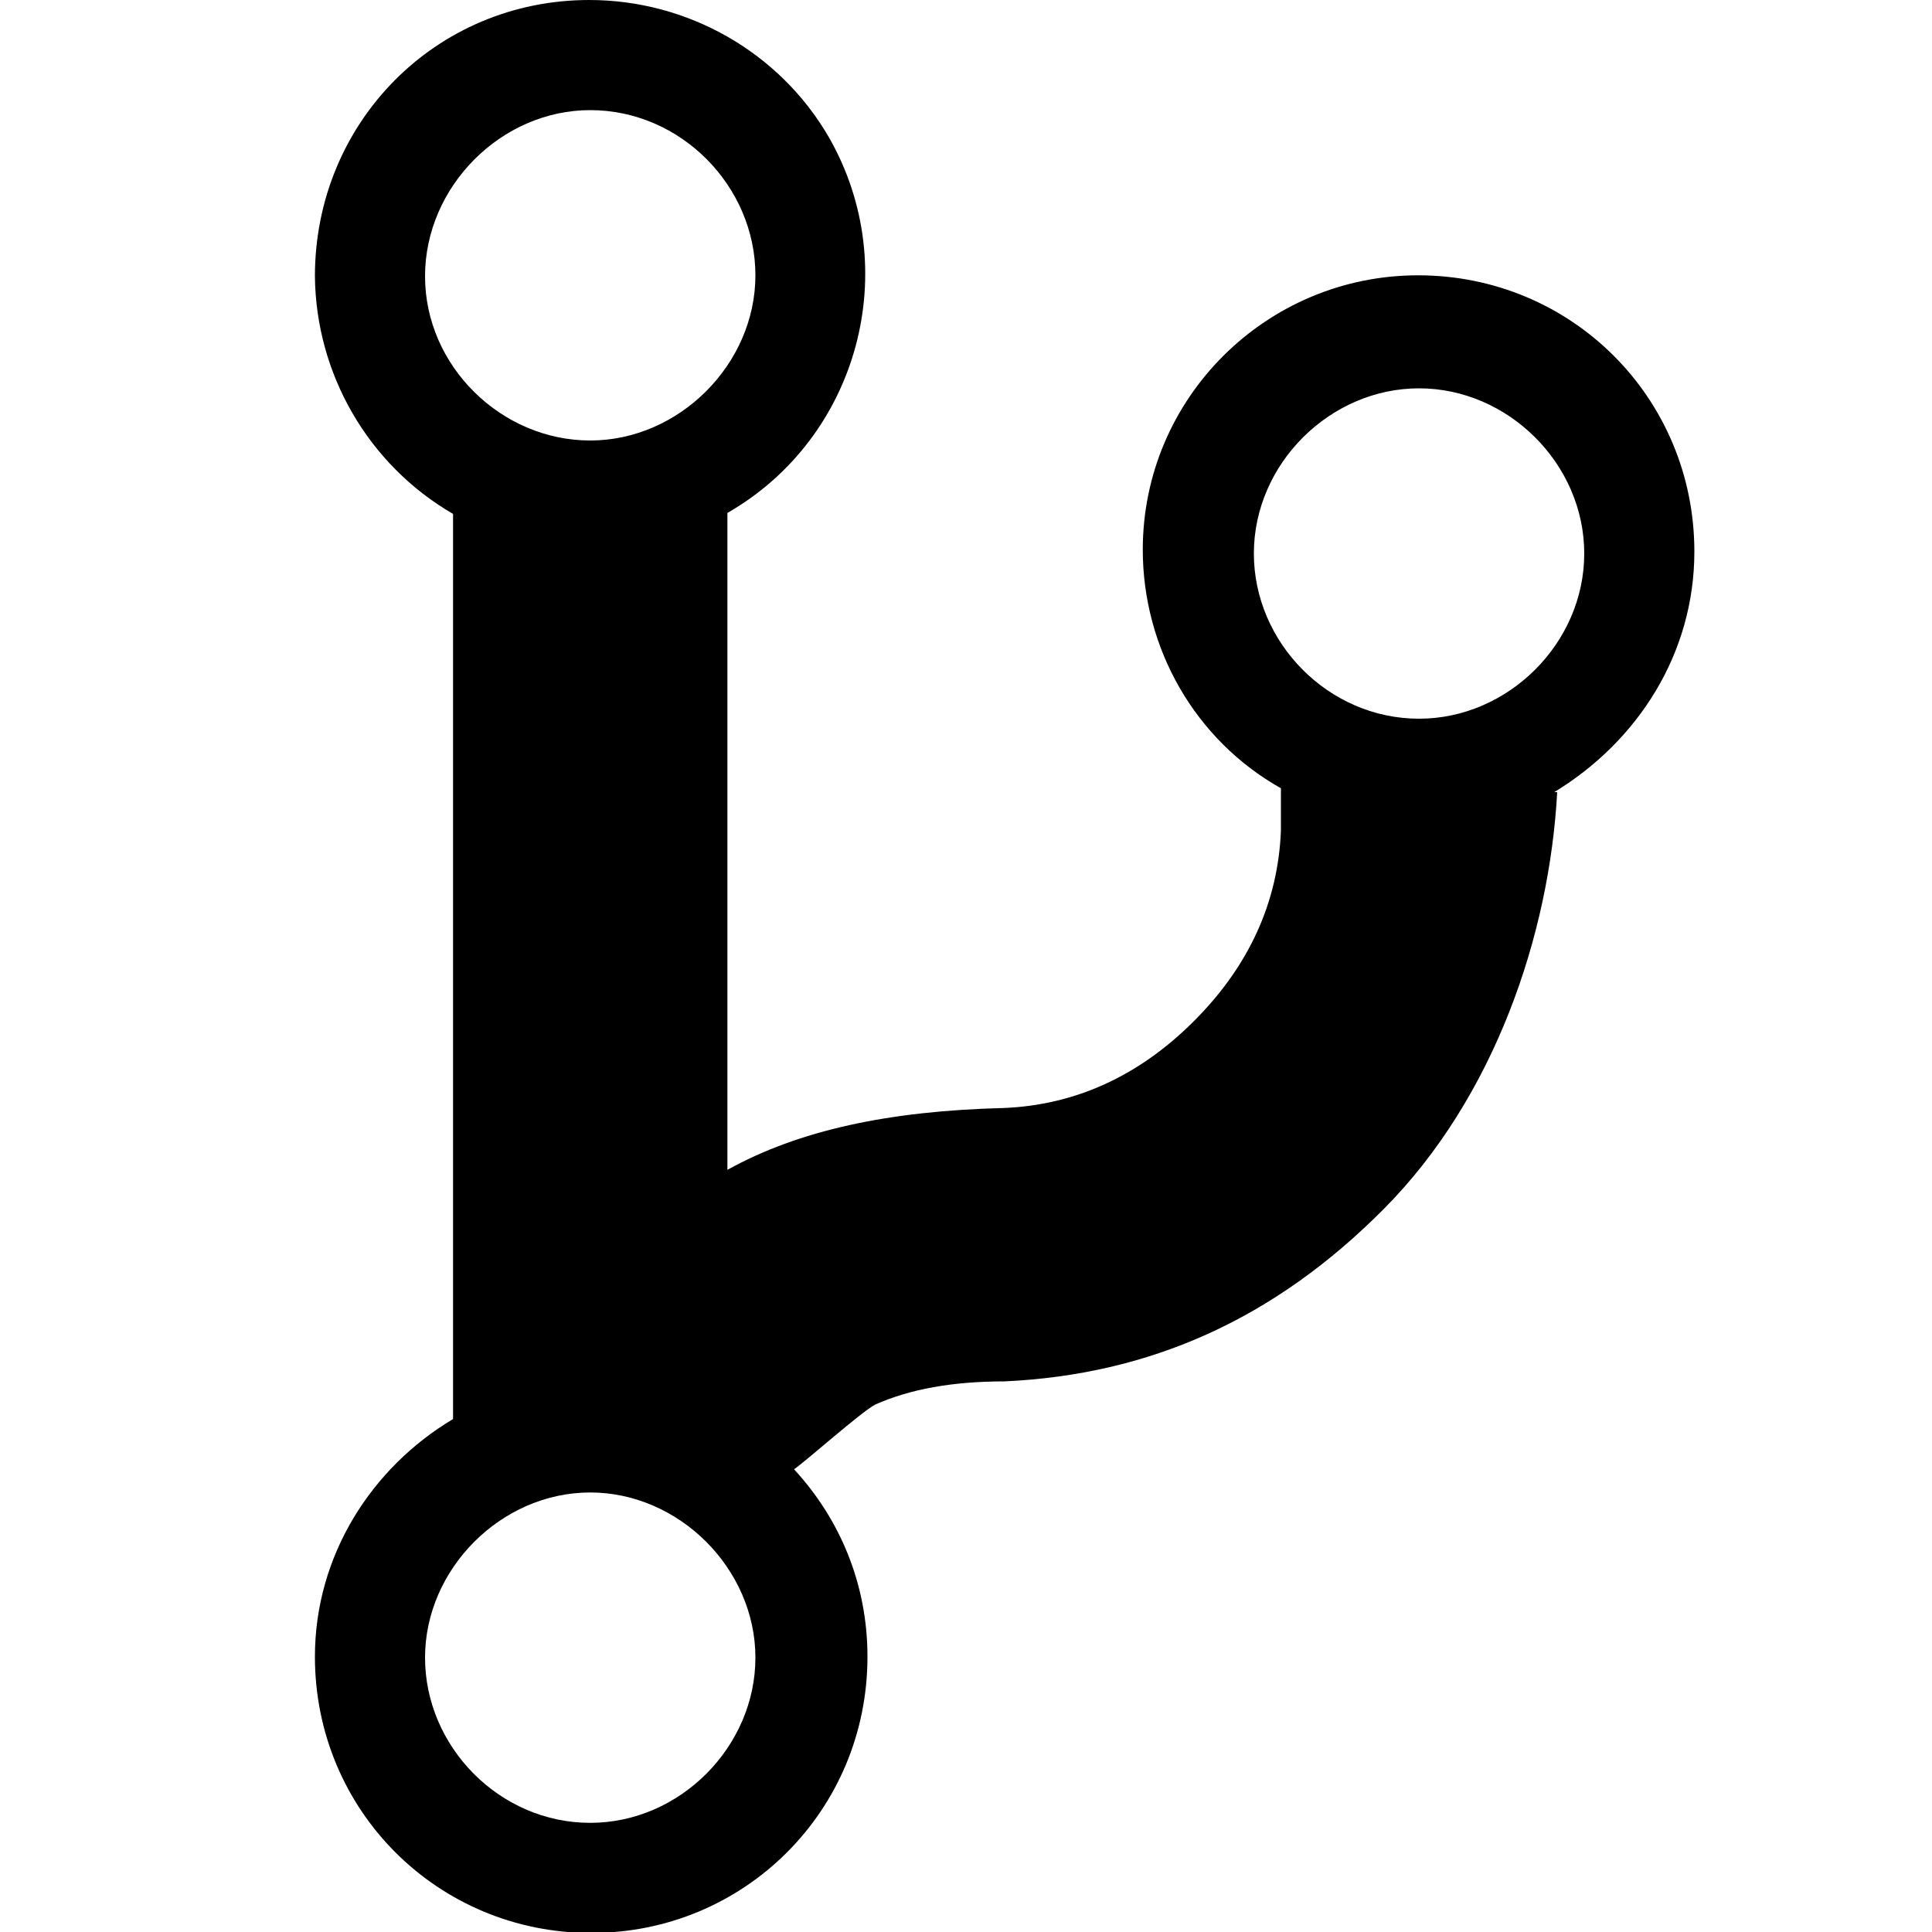 <?xml version="1.0" encoding="utf-8"?>
<!-- Generator: Adobe Illustrator 21.0.0, SVG Export Plug-In . SVG Version: 6.00 Build 0)  -->
<svg version="1.1" id="图层_1" xmlns="http://www.w3.org/2000/svg" xmlns:xlink="http://www.w3.org/1999/xlink" x="0px" y="0px"
	 viewBox="0 0 200 200" style="enable-background:new 0 0 200 200;" xml:space="preserve">
<path d="M175.4,57.1c0-15.9-12.7-28.6-28.6-28.6c-15.7,0-28.5,12.7-28.5,28.4c0,10.2,5.4,19.7,14.3,24.7V86c-0.3,7.4-3.3,14-9,19.7
	c-5.7,5.7-12.3,8.7-19.7,9C92,115,82.7,117,75.3,121.1v-68c13.6-7.8,18.3-25.3,10.5-38.9C80.7,5.4,71.2,0,61,0
	C45.1,0,32.6,12.7,32.6,28.6c0.1,10.1,5.5,19.5,14.3,24.6v93.7c-8.4,5-14.3,14.1-14.3,24.6c0,15.9,12.7,28.6,28.6,28.6
	s28.6-12.7,28.6-28.6c0-7.6-2.9-14.3-7.6-19.4c1.3-0.9,6.9-5.9,8.4-6.7c3.6-1.6,8-2.4,13.4-2.4c15-0.7,27.9-6.4,39.3-17.9
	s17.1-28.3,17.9-43.1h-0.3C169.6,76.7,175.4,67.6,175.4,57.1z M61.1,11.4c9.4,0,17.1,7.9,17.1,17.1s-7.9,17.1-17.1,17.1
	S44,37.9,44,28.6S51.9,11.4,61.1,11.4z M61.1,188.7c-9.4,0-17.1-7.9-17.1-17.1s7.9-17.1,17.1-17.1s17.1,7.9,17.1,17.1
	S70.4,188.7,61.1,188.7z M146.9,74.4c-9.4,0-17.1-7.9-17.1-17.1c0-9.3,7.9-17.1,17.1-17.1S164,48,164,57.3S156.1,74.4,146.9,74.4z"
	/>
</svg>
